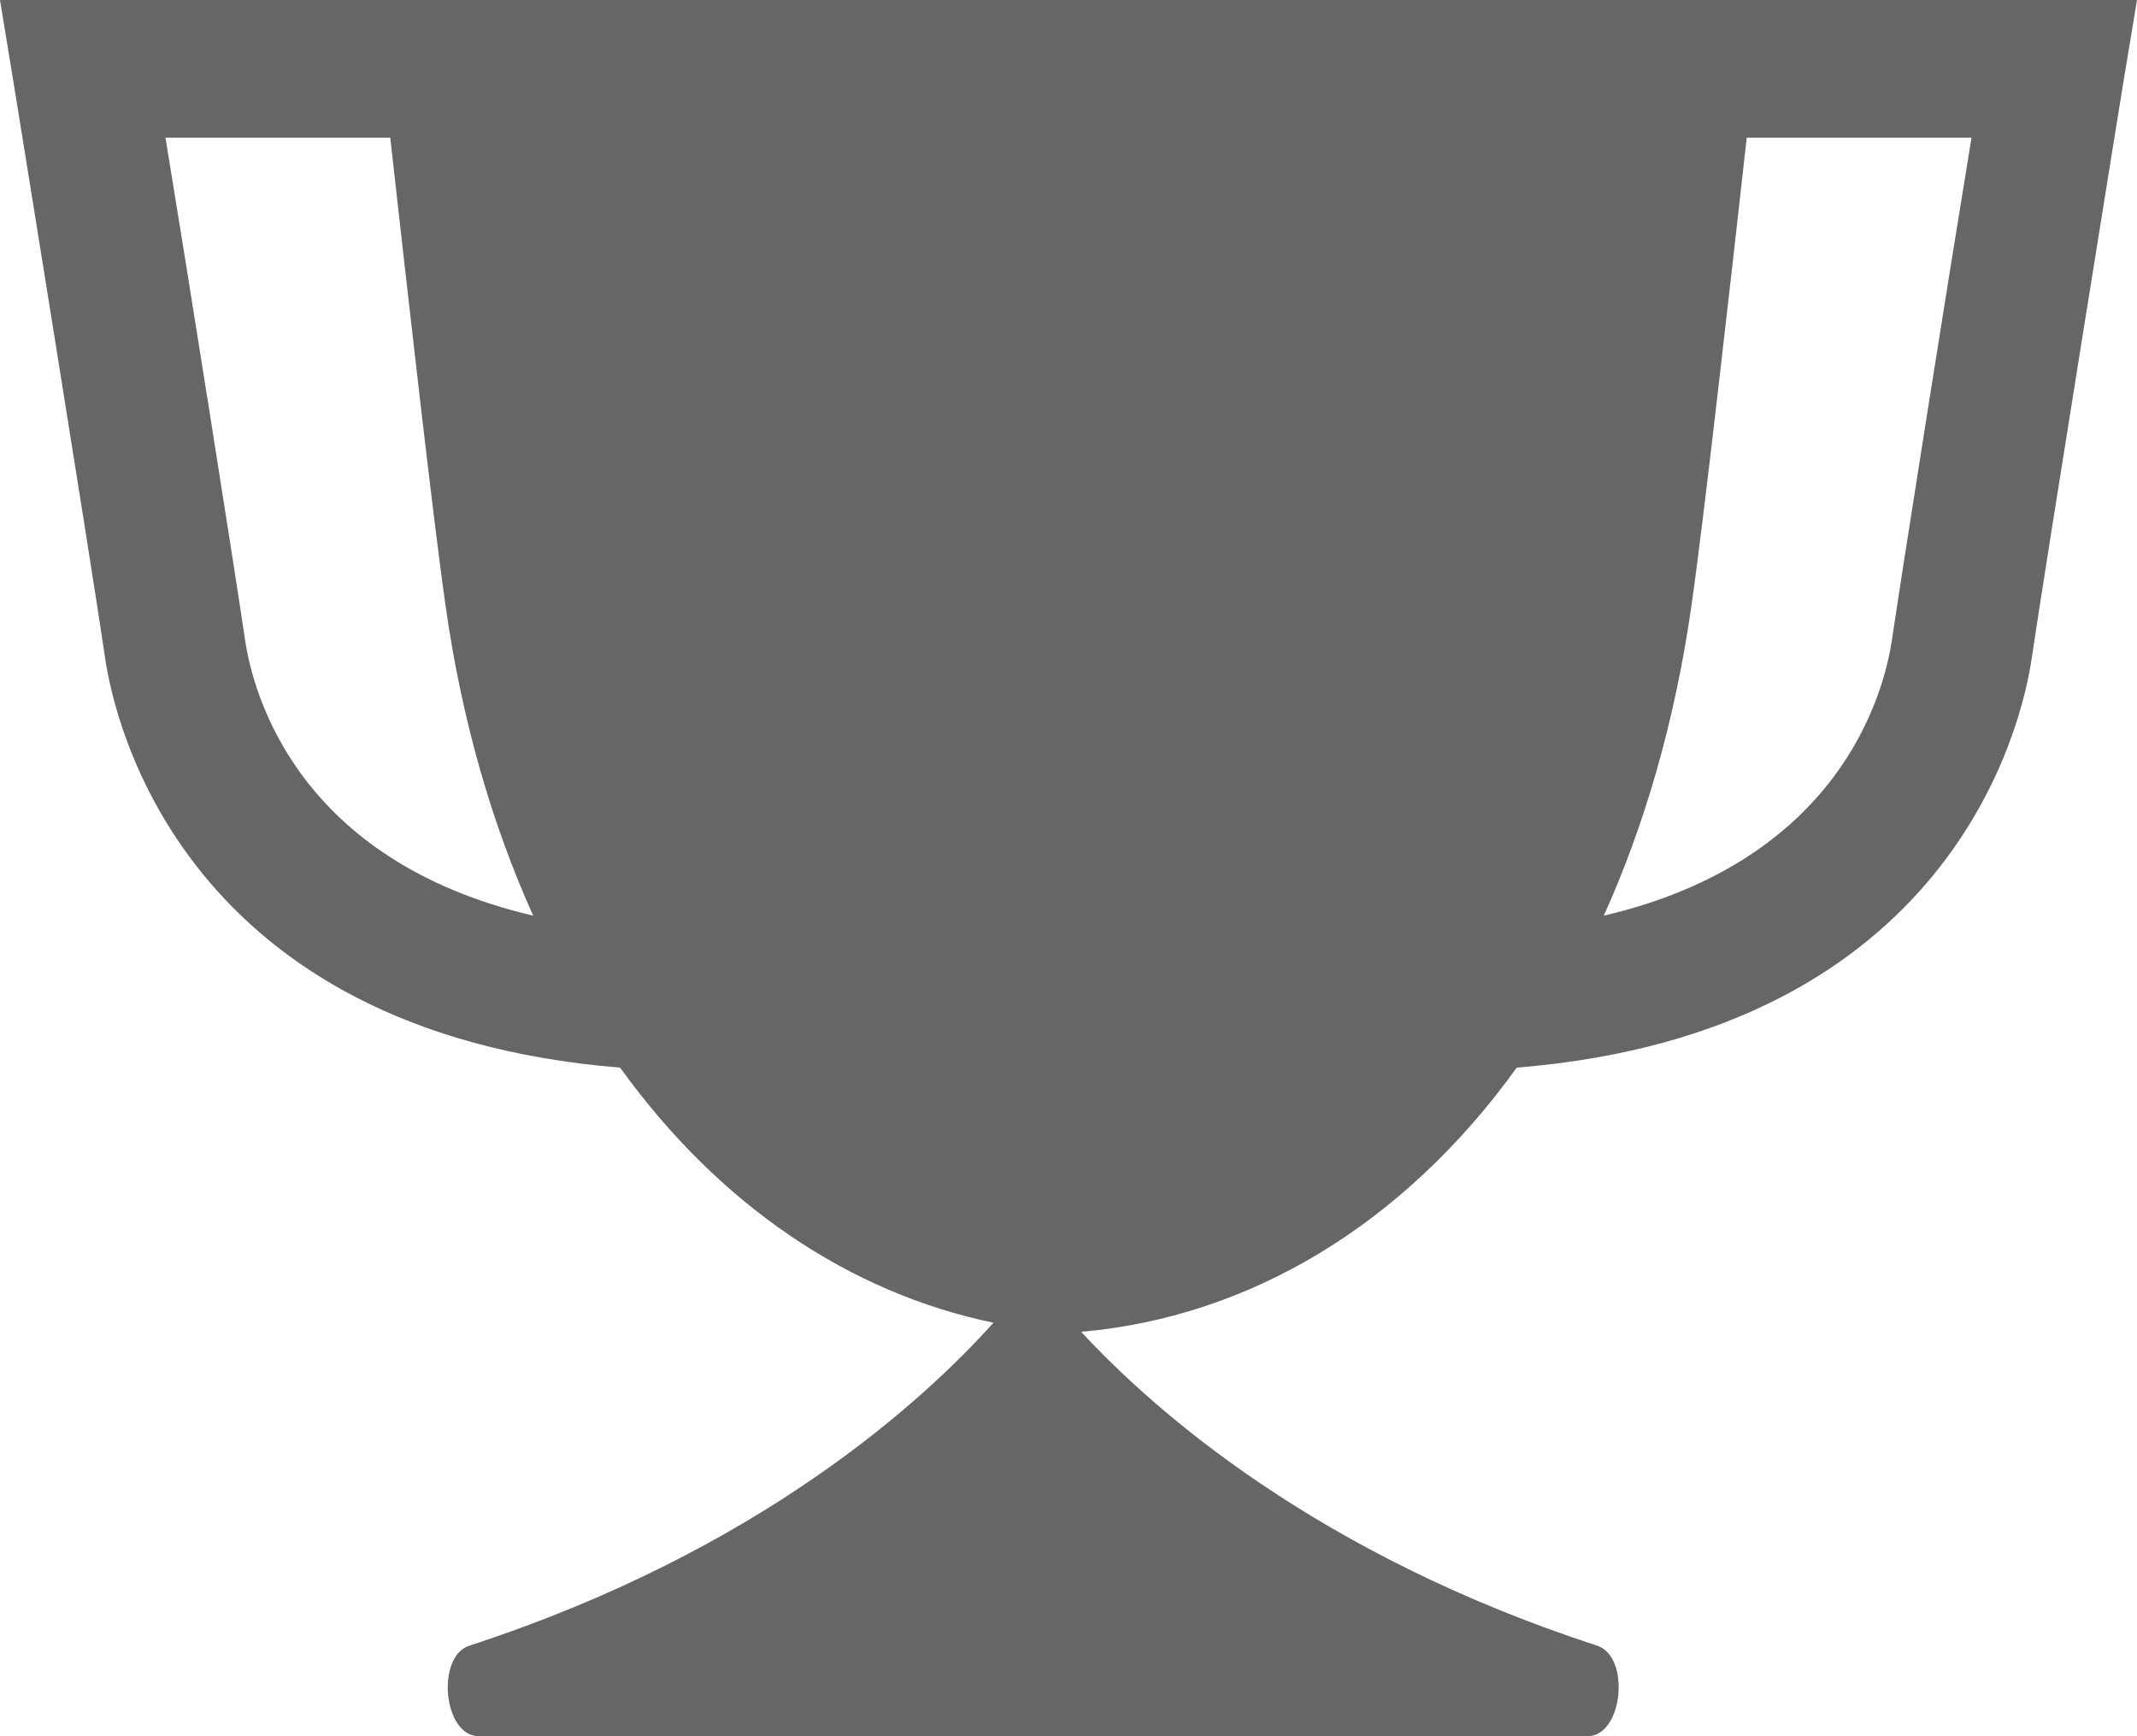 <?xml version="1.0" encoding="UTF-8"?>
<svg width="16px" height="13px" viewBox="0 0 16 13" version="1.1" xmlns="http://www.w3.org/2000/svg" xmlns:xlink="http://www.w3.org/1999/xlink">
    <!-- Generator: Sketch 53.1 (72631) - https://sketchapp.com -->
    <title>Fill 1</title>
    <desc>Created with Sketch.</desc>
    <g id="Page-1" stroke="none" stroke-width="1" fill="none" fill-rule="evenodd">
        <g id="Edit-Profile" transform="translate(-92, -184)" fill="#656665">
            <g id="Group" transform="translate(91, 184)">
                <g id="Group-3" transform="translate(1, 0)">
                    <path d="M14.166,4.786 C14.104,5.21 13.763,6.445 12.008,6.856 C12.313,6.179 12.539,5.406 12.663,4.543 C12.755,3.903 12.952,2.162 13.078,1.031 L14.761,1.031 C14.59,2.072 14.25,4.216 14.166,4.786 L14.166,4.786 Z M1.834,4.786 C1.75,4.216 1.41,2.072 1.239,1.031 L2.922,1.031 C3.048,2.162 3.245,3.903 3.337,4.543 C3.46,5.406 3.687,6.179 3.992,6.856 C2.236,6.445 1.896,5.21 1.834,4.786 L1.834,4.786 Z M13.191,0 L11.689,0 L8,0 L4.311,0 L2.808,0 L0,0 L0.098,0.597 C0.104,0.632 0.679,4.188 0.788,4.933 C0.859,5.414 1.38,7.729 4.643,7.994 C5.383,9.022 6.359,9.68 7.438,9.904 C6.92,10.482 5.693,11.612 3.514,12.322 C3.262,12.405 3.319,13 3.585,13 L7.735,13 L11.886,13 C12.152,13 12.21,12.405 11.958,12.322 C9.864,11.64 8.646,10.568 8.095,9.972 C9.358,9.861 10.511,9.168 11.356,7.994 C14.62,7.729 15.141,5.414 15.211,4.933 C15.321,4.188 15.895,0.632 15.901,0.597 L16,0 L13.191,0 Z" id="Fill-1"></path>
                </g>
            </g>
        </g>
    </g>
</svg>